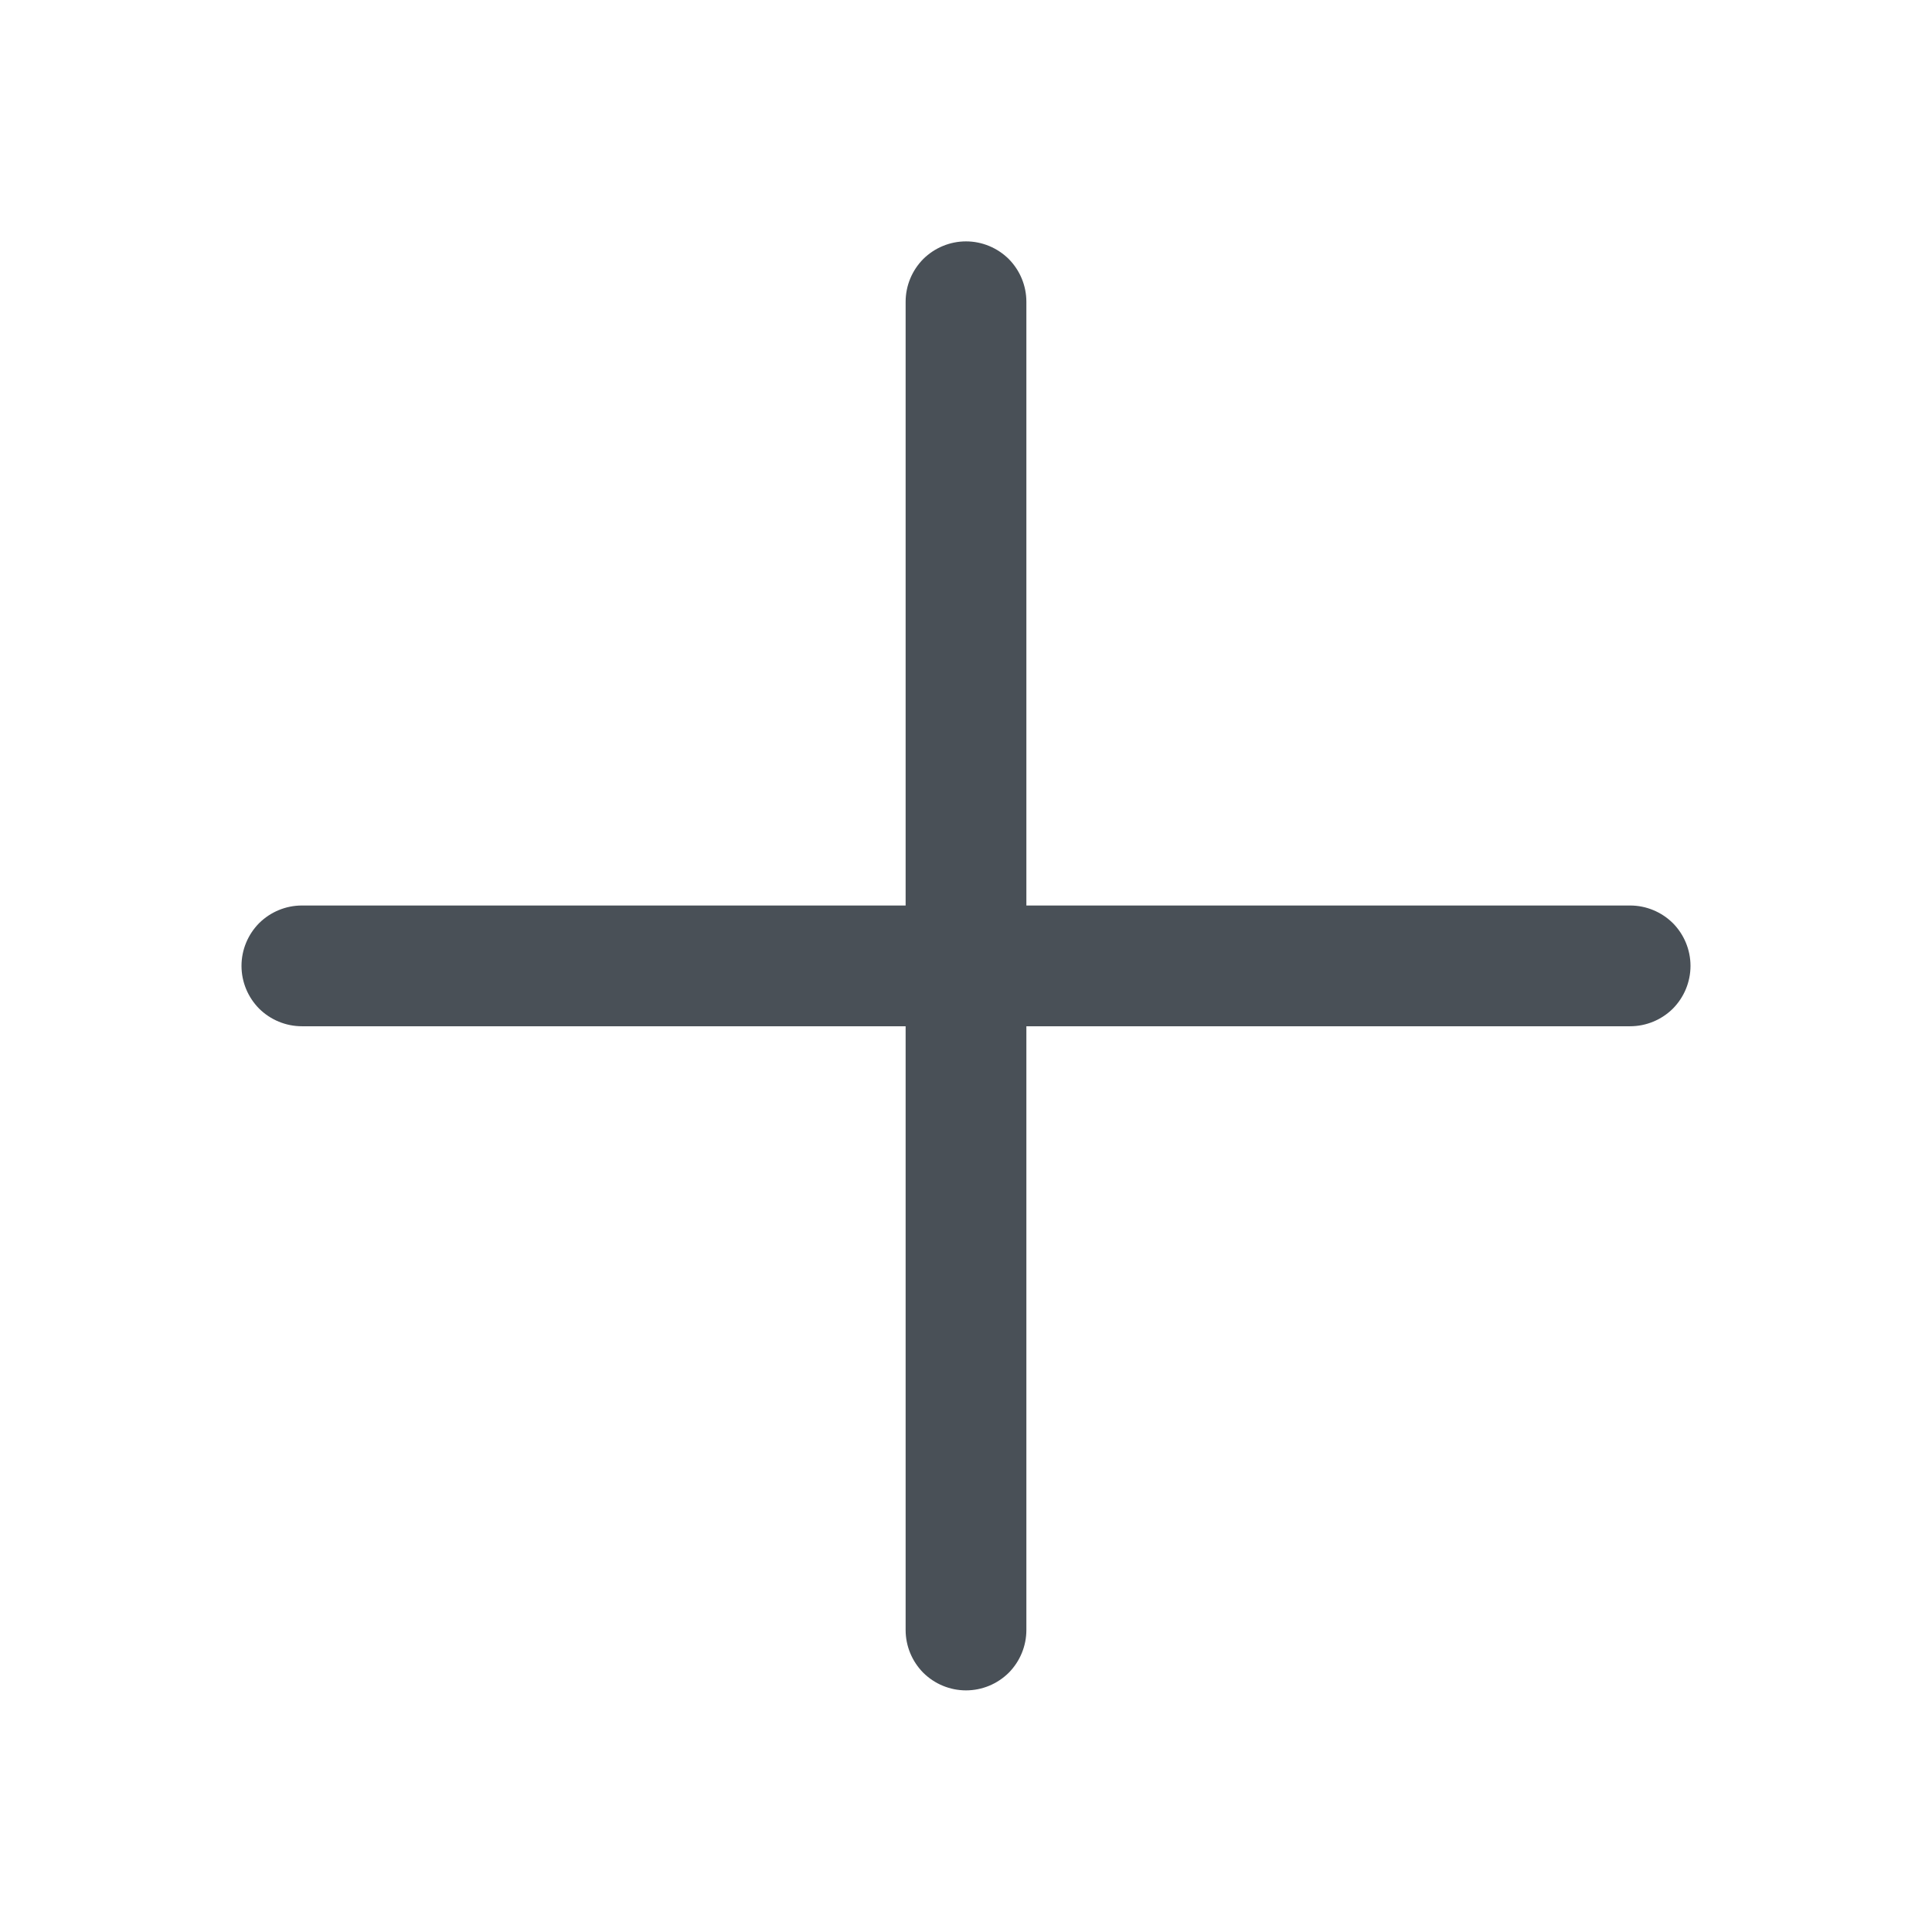 <svg width="16" height="16" viewBox="0 0 16 16" fill="none" xmlns="http://www.w3.org/2000/svg">
<g id="icon-wrapper">
<path id="Union" fill-rule="evenodd" clip-rule="evenodd" d="M8 1.999C8.133 1.999 8.26 2.052 8.354 2.145C8.447 2.239 8.5 2.366 8.5 2.499V7.499H13.5C13.633 7.499 13.76 7.552 13.854 7.645C13.947 7.739 14 7.866 14 7.999C14 8.132 13.947 8.259 13.854 8.353C13.76 8.446 13.633 8.499 13.5 8.499H8.5V13.499C8.5 13.632 8.447 13.759 8.354 13.853C8.26 13.946 8.133 13.999 8 13.999C7.867 13.999 7.74 13.946 7.646 13.853C7.553 13.759 7.5 13.632 7.5 13.499V8.499H2.5C2.367 8.499 2.24 8.446 2.146 8.353C2.053 8.259 2 8.132 2 7.999C2 7.866 2.053 7.739 2.146 7.645C2.24 7.552 2.367 7.499 2.5 7.499H7.5V2.499C7.5 2.366 7.553 2.239 7.646 2.145C7.74 2.052 7.867 1.999 8 1.999Z" fill="#495057"/>
</g>
</svg>
